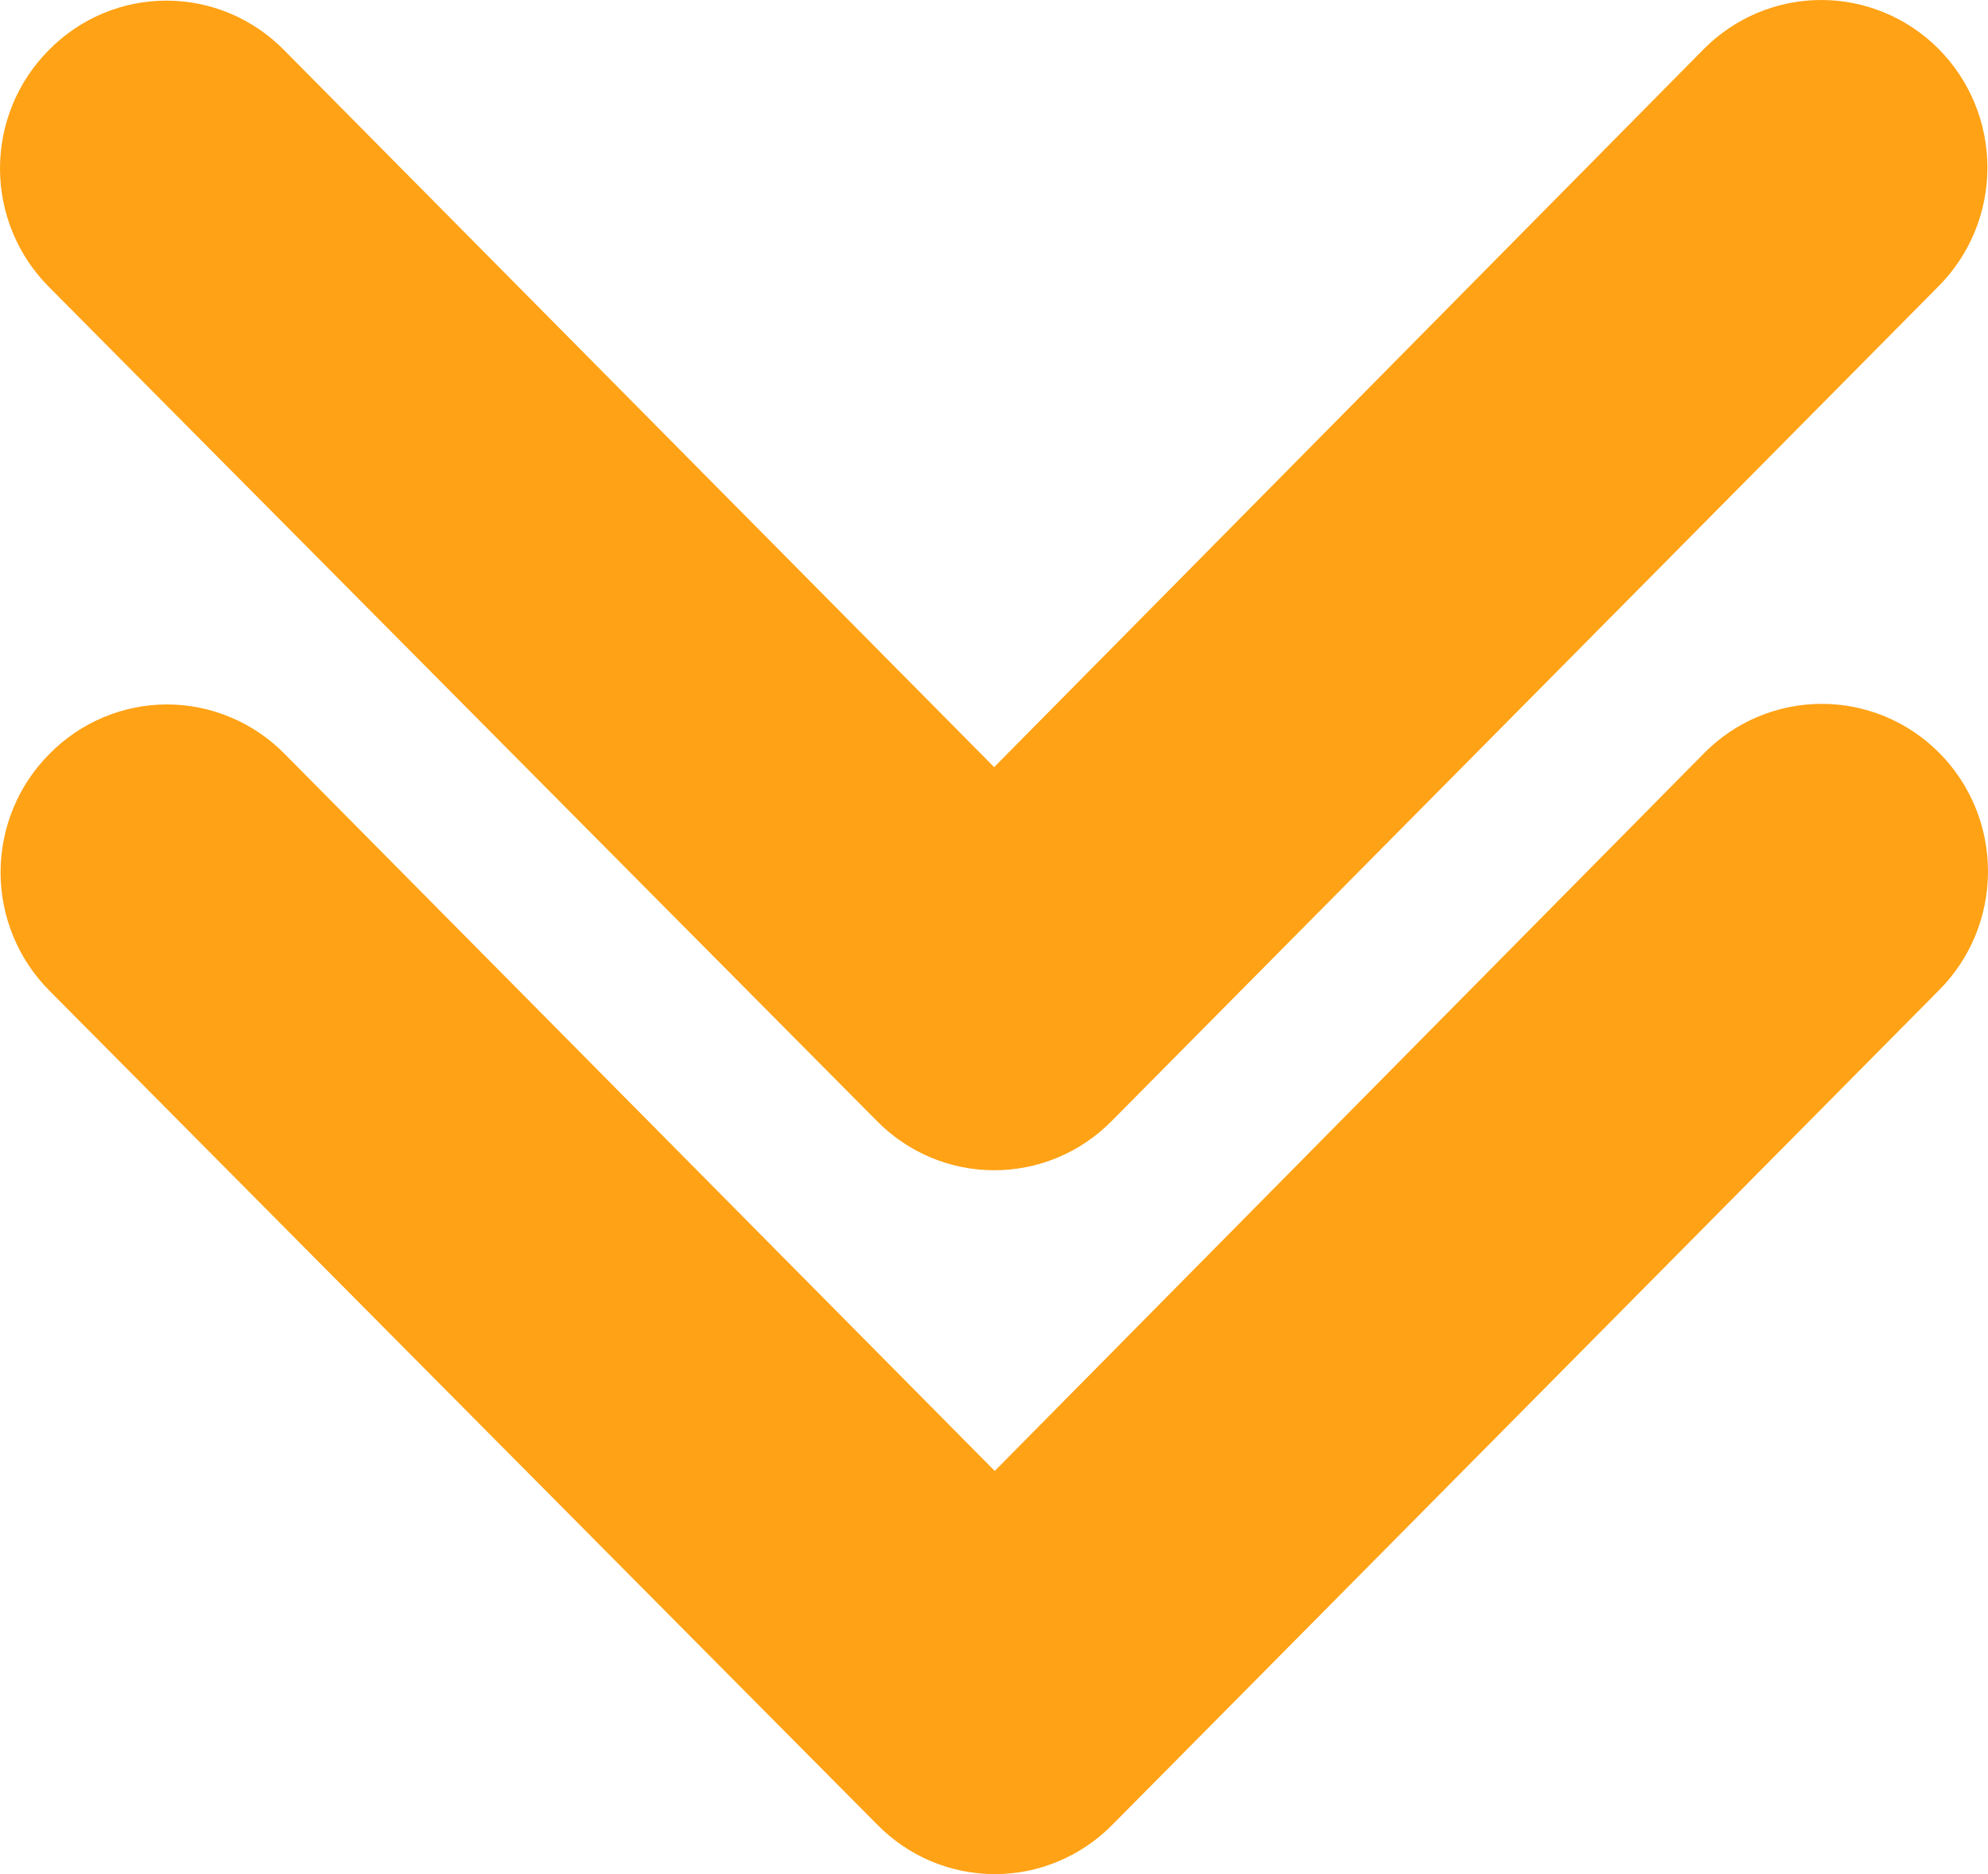 <svg width="35" height="33" viewBox="0 0 35 33" fill="none" xmlns="http://www.w3.org/2000/svg">
<path fill-rule="evenodd" clip-rule="evenodd" d="M34.144 17.429L19.585 32.13C19.314 32.405 18.992 32.624 18.637 32.773C18.282 32.923 17.902 33 17.517 33C17.132 33 16.752 32.924 16.396 32.775C16.041 32.626 15.719 32.407 15.448 32.132L0.873 17.447C0.6 17.174 0.383 16.849 0.235 16.491C0.087 16.133 0.01 15.749 0.01 15.361C0.01 14.974 0.086 14.589 0.234 14.231C0.381 13.873 0.598 13.548 0.871 13.275C1.142 12.999 1.464 12.78 1.819 12.631C2.174 12.482 2.554 12.405 2.939 12.404C3.324 12.404 3.704 12.481 4.059 12.63C4.415 12.779 4.737 12.997 5.008 13.272L17.513 25.901L30.005 13.259C30.553 12.705 31.297 12.394 32.073 12.394C32.457 12.393 32.838 12.47 33.193 12.618C33.548 12.766 33.87 12.983 34.142 13.257C34.691 13.81 35 14.56 35 15.343C35 15.73 34.925 16.114 34.778 16.472C34.631 16.83 34.416 17.155 34.144 17.429ZM34.134 5.036L19.575 19.736C19.304 20.012 18.982 20.23 18.627 20.38C18.272 20.529 17.891 20.606 17.507 20.606C17.122 20.607 16.741 20.53 16.386 20.381C16.031 20.232 15.709 20.014 15.438 19.738L0.863 5.054C0.59 4.781 0.373 4.456 0.225 4.098C0.077 3.74 0 3.356 4.24983e-07 2.968C-0 2.58 0.076 2.196 0.223 1.838C0.371 1.48 0.588 1.154 0.861 0.881C1.131 0.605 1.453 0.387 1.808 0.237C2.163 0.088 2.544 0.011 2.929 0.011C3.313 0.011 3.694 0.087 4.049 0.236C4.404 0.385 4.727 0.604 4.998 0.879L17.503 13.508L29.995 0.865C30.543 0.312 31.287 0 32.063 4.25932e-07C32.447 -0 32.828 0.076 33.182 0.224C33.538 0.372 33.86 0.589 34.132 0.863C34.681 1.416 34.989 2.166 34.99 2.949C34.99 3.336 34.915 3.72 34.768 4.078C34.621 4.436 34.406 4.762 34.134 5.036Z" fill="#FFA215"/>
</svg>
